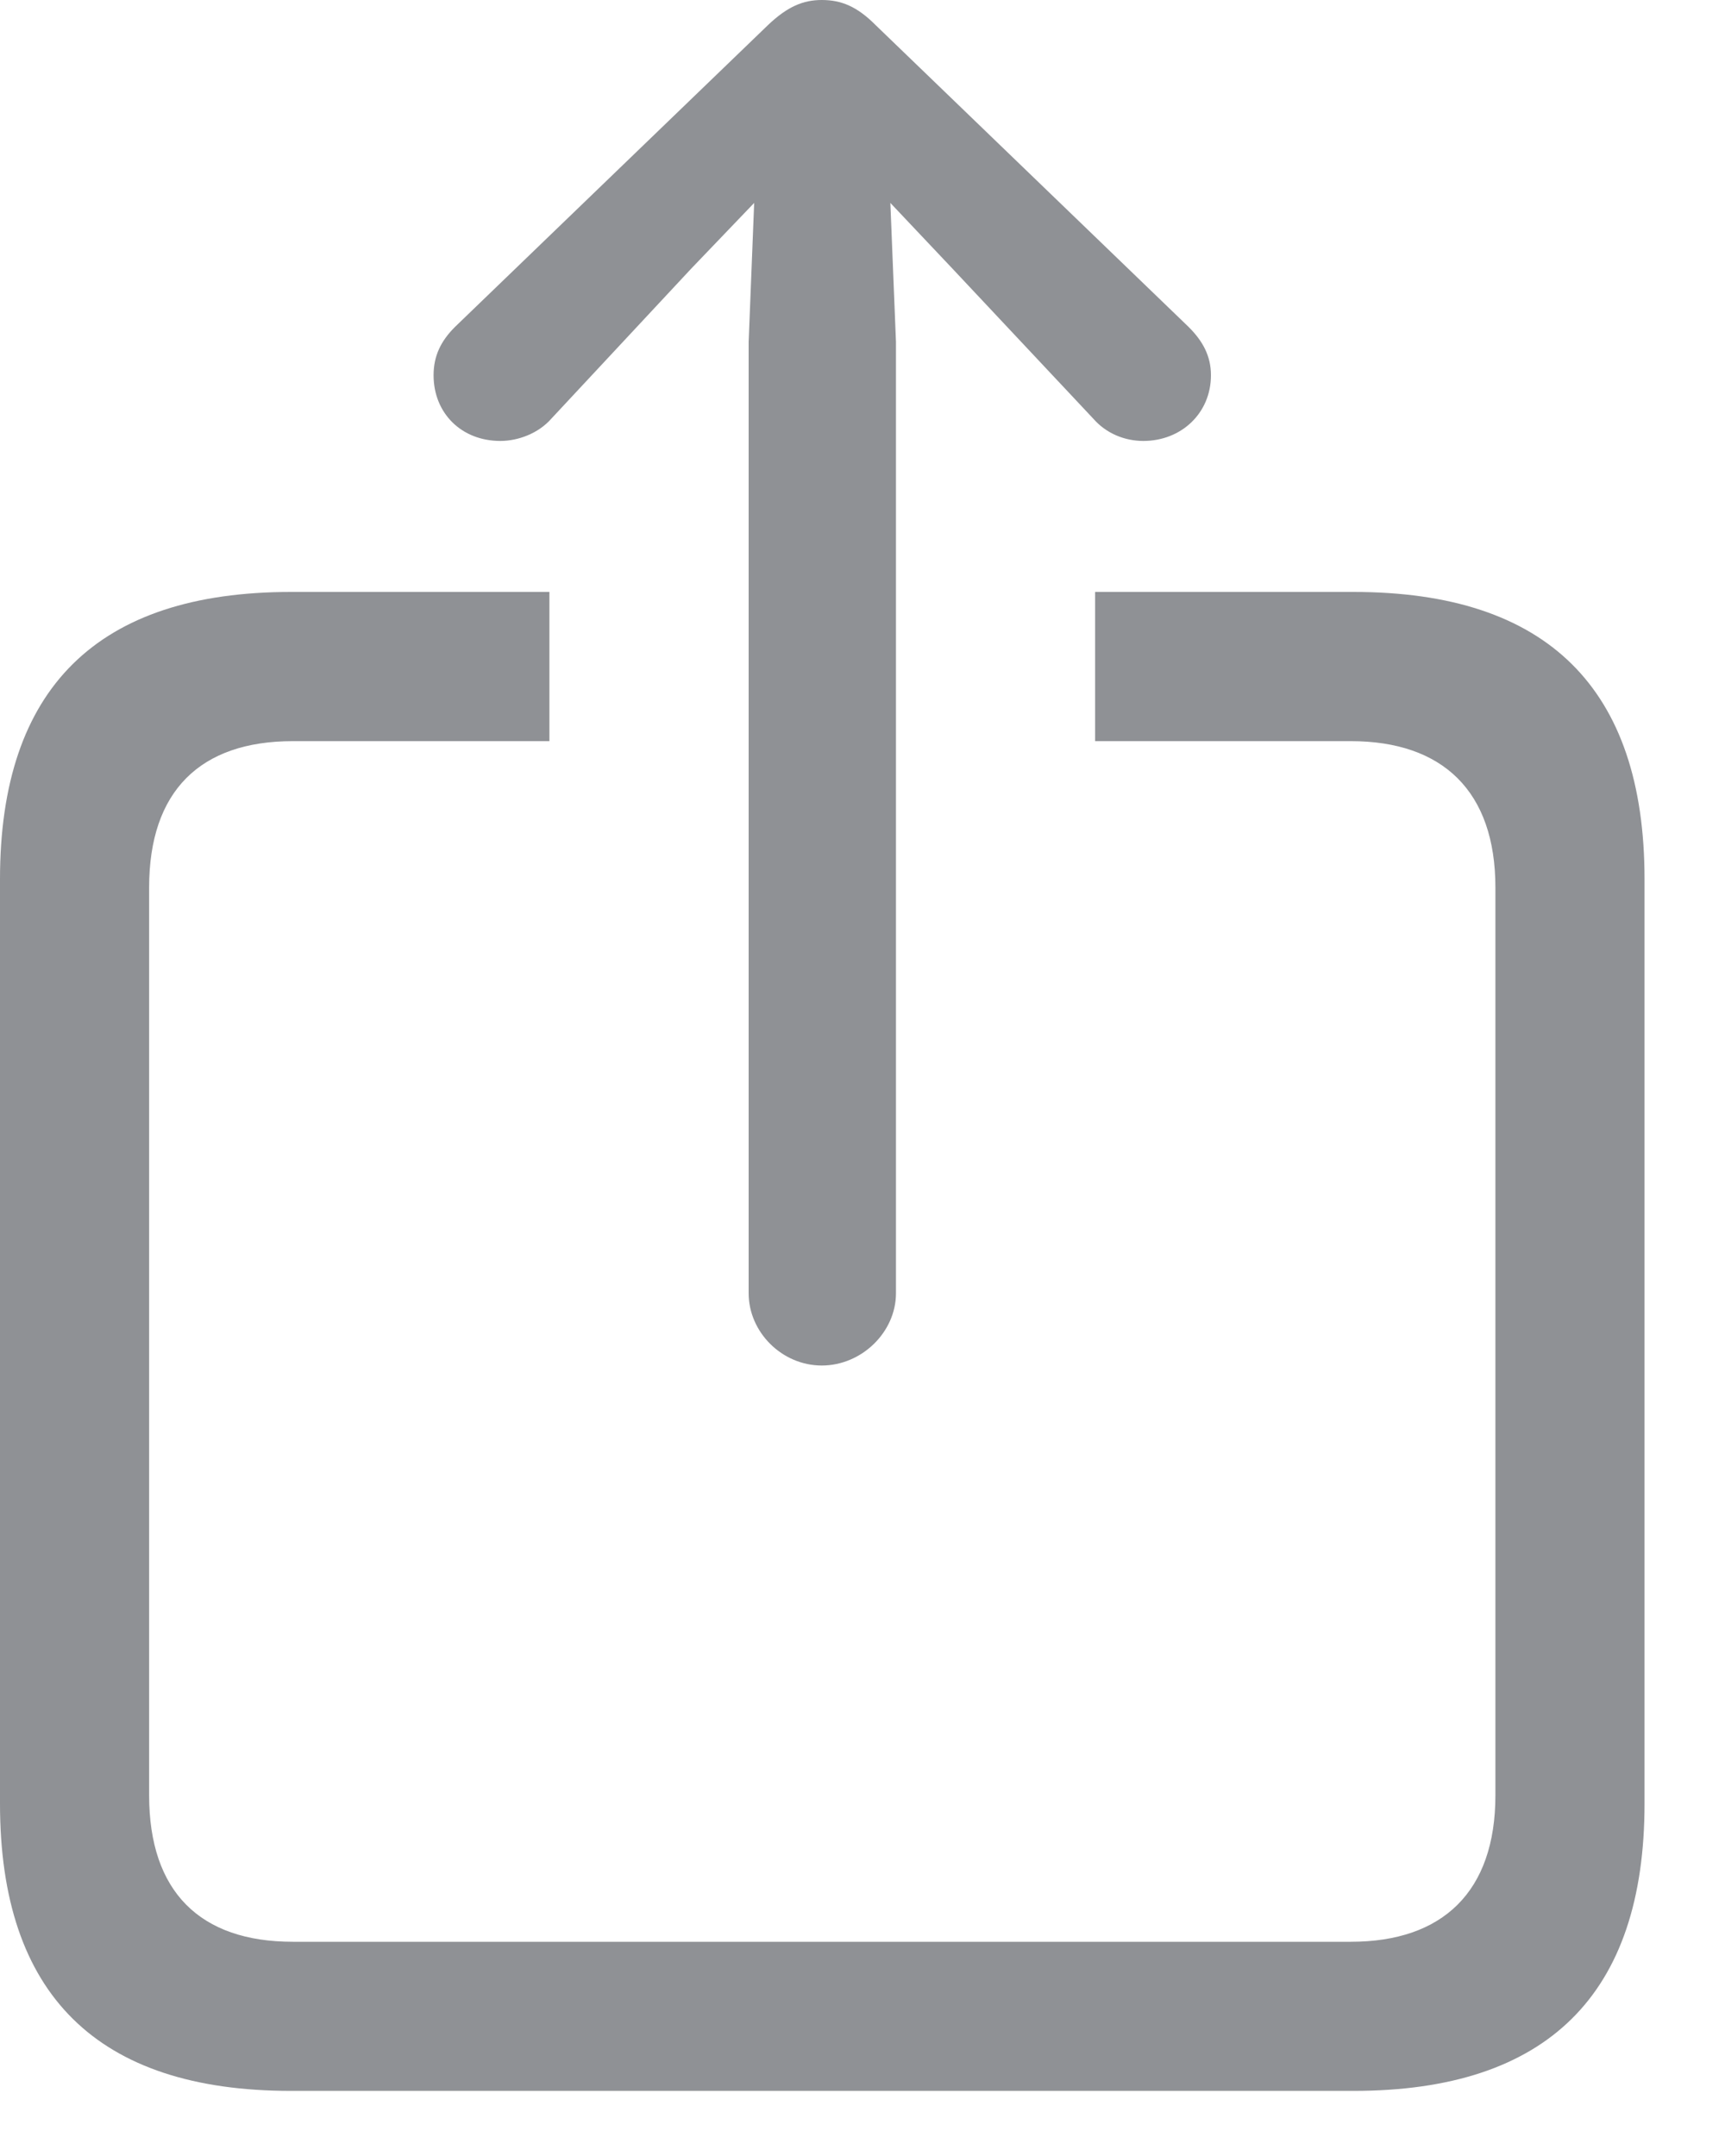 <svg width="20" height="25" viewBox="0 0 20 25" fill="none" xmlns="http://www.w3.org/2000/svg">
<path d="M9.528 15.834C9.99 15.834 10.388 15.447 10.388 14.996V3.964L10.323 2.353L11.043 3.115L12.676 4.855C12.826 5.027 13.041 5.113 13.256 5.113C13.696 5.113 14.04 4.791 14.04 4.351C14.04 4.125 13.943 3.953 13.782 3.792L10.151 0.29C9.937 0.075 9.754 0 9.528 0C9.313 0 9.131 0.075 8.905 0.29L5.274 3.792C5.113 3.953 5.027 4.125 5.027 4.351C5.027 4.791 5.35 5.113 5.801 5.113C6.005 5.113 6.241 5.027 6.392 4.855L8.014 3.115L8.744 2.353L8.68 3.964V14.996C8.68 15.447 9.066 15.834 9.528 15.834ZM3.373 24.245H15.694C17.939 24.245 19.067 23.128 19.067 20.915V10.194C19.067 7.981 17.939 6.864 15.694 6.864H12.697V8.594H15.662C16.726 8.594 17.338 9.174 17.338 10.291V20.818C17.338 21.936 16.726 22.516 15.662 22.516H3.395C2.32 22.516 1.729 21.936 1.729 20.818V10.291C1.729 9.174 2.32 8.594 3.395 8.594H6.37V6.864H3.373C1.128 6.864 0 7.981 0 10.194V20.915C0 23.128 1.128 24.245 3.373 24.245Z" fill="#8F9195"/>
</svg>
